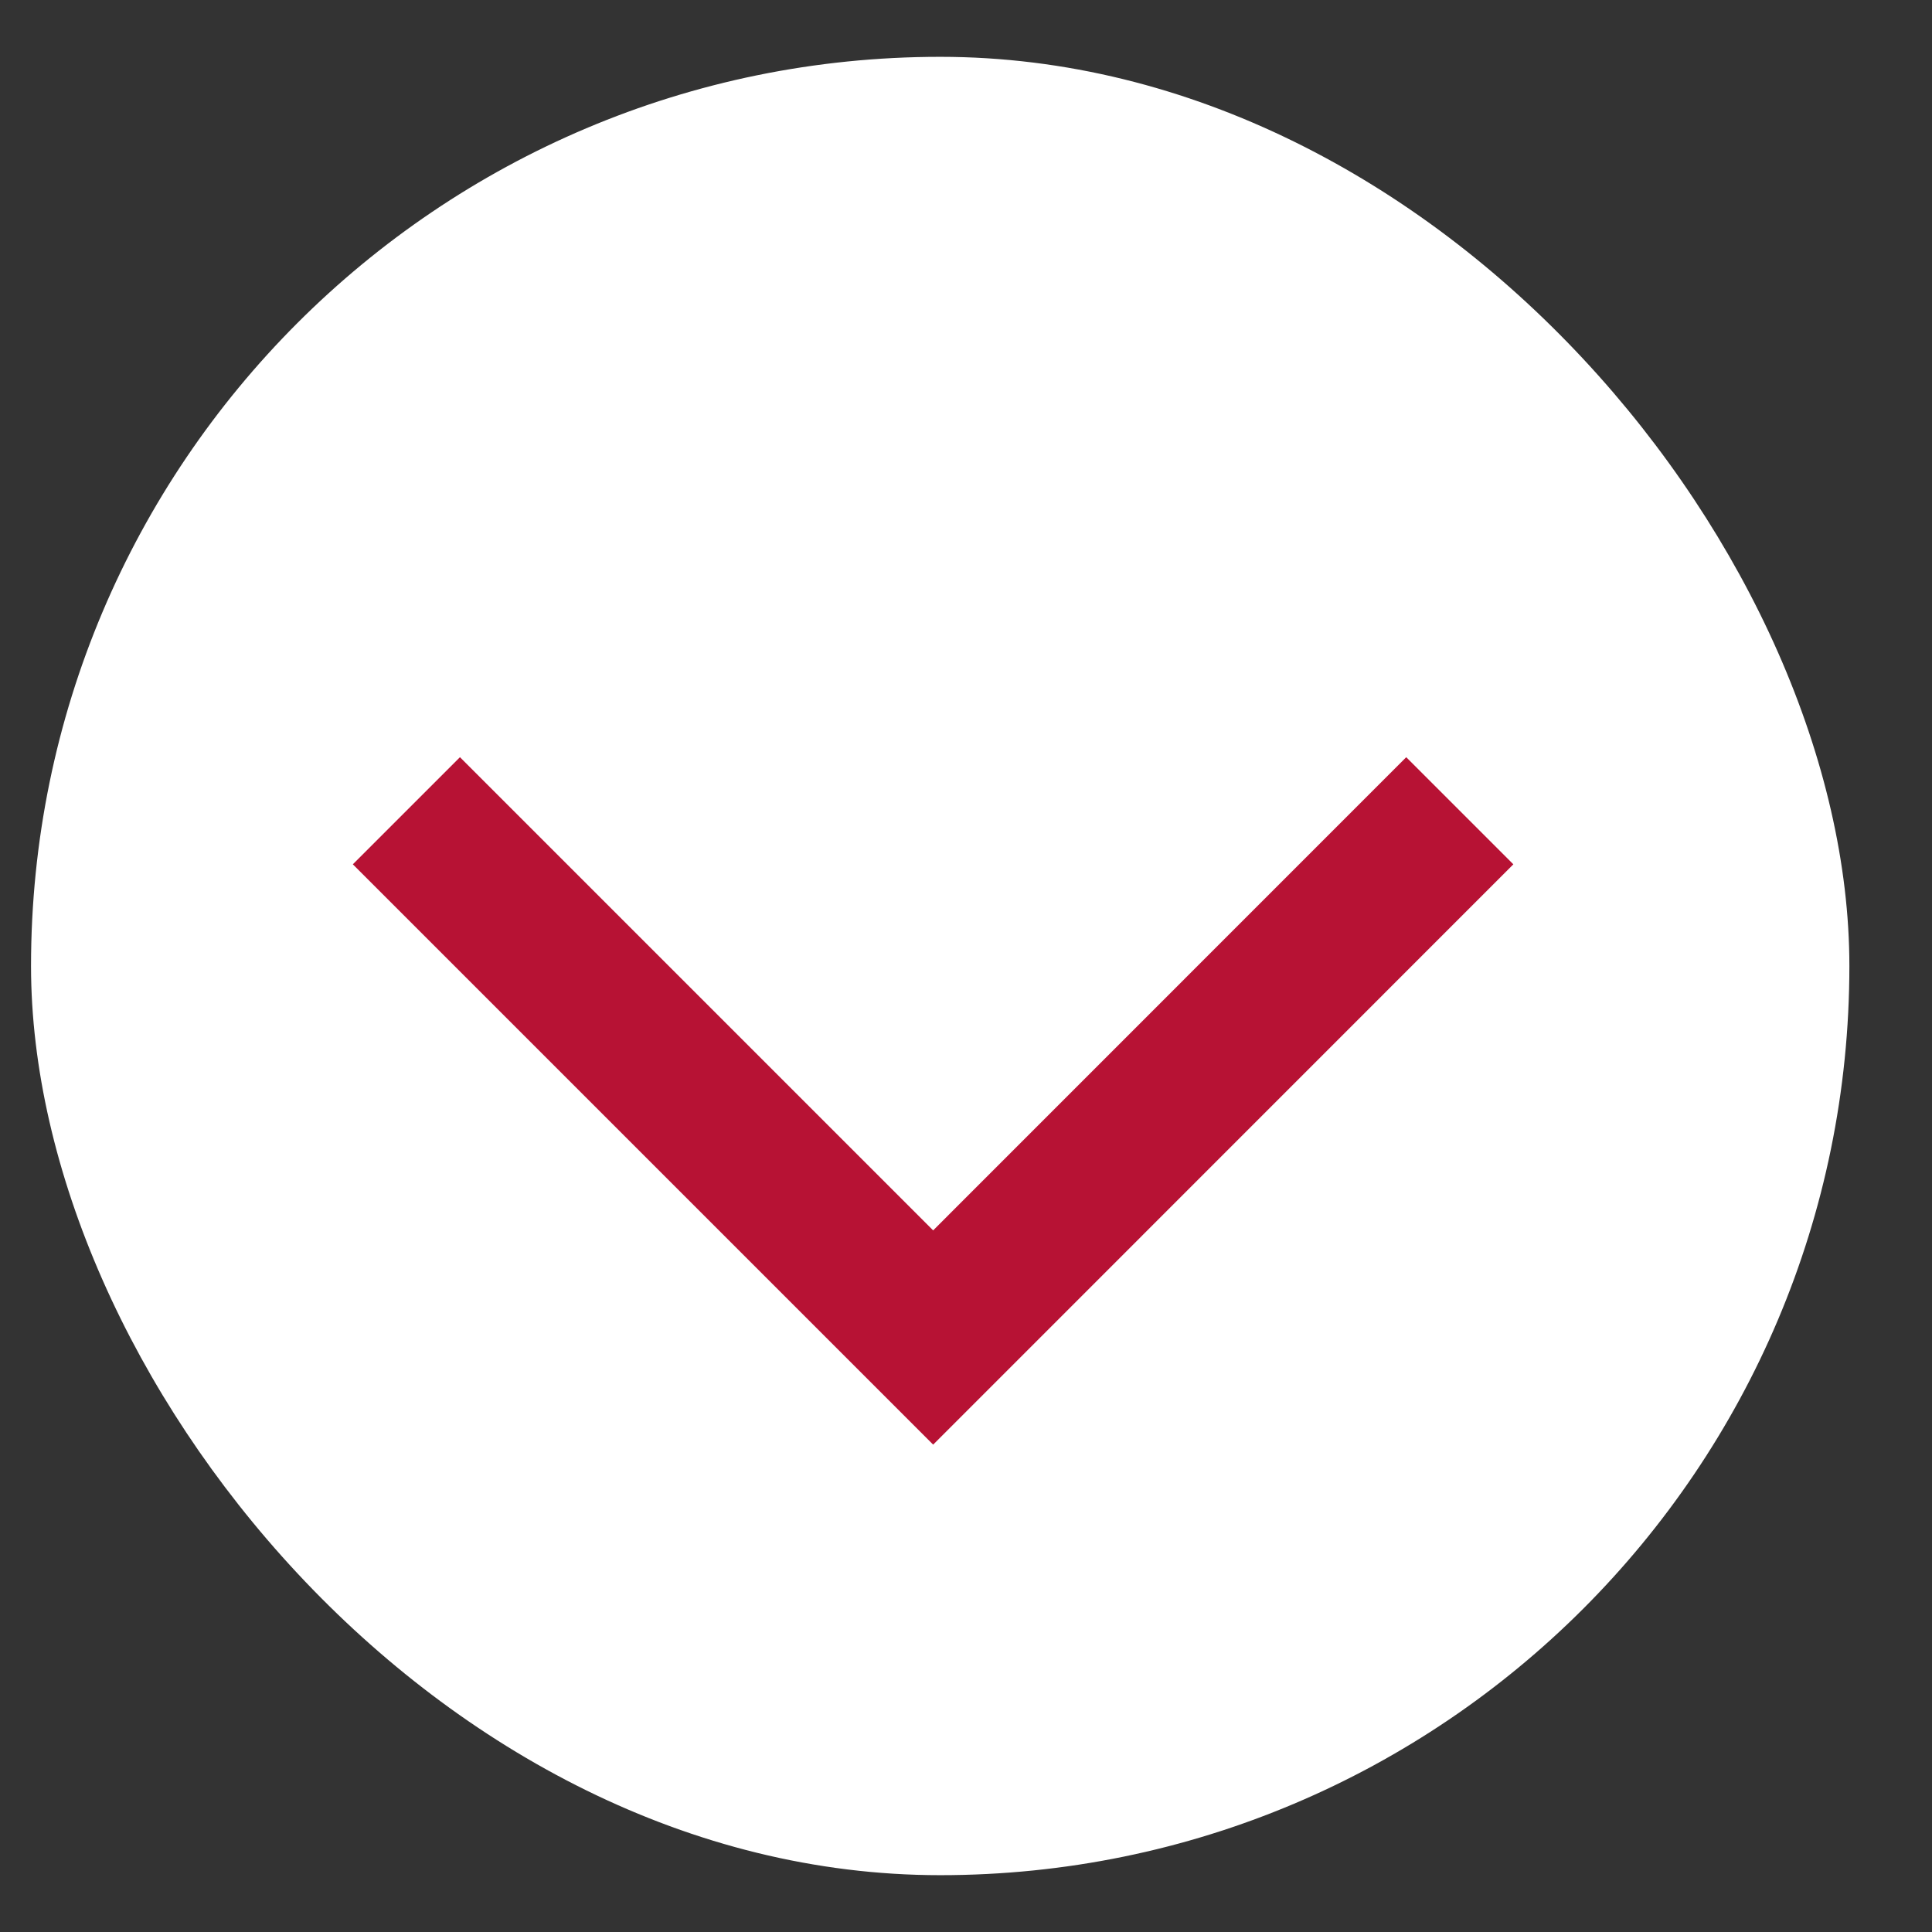 <svg width="17" height="17" viewBox="0 0 17 17" fill="none" xmlns="http://www.w3.org/2000/svg">
<rect x="0" y="0" width="17" height="17" fill="#333333" stroke="none"/>
<rect x="0.273" y="0.5" width="16" height="16" rx="8" fill="white"/>
<path d="M12.845 7.134L8.211 11.769L3.576 7.134" stroke="#B71234" stroke-width="1.333"/>
</svg>
